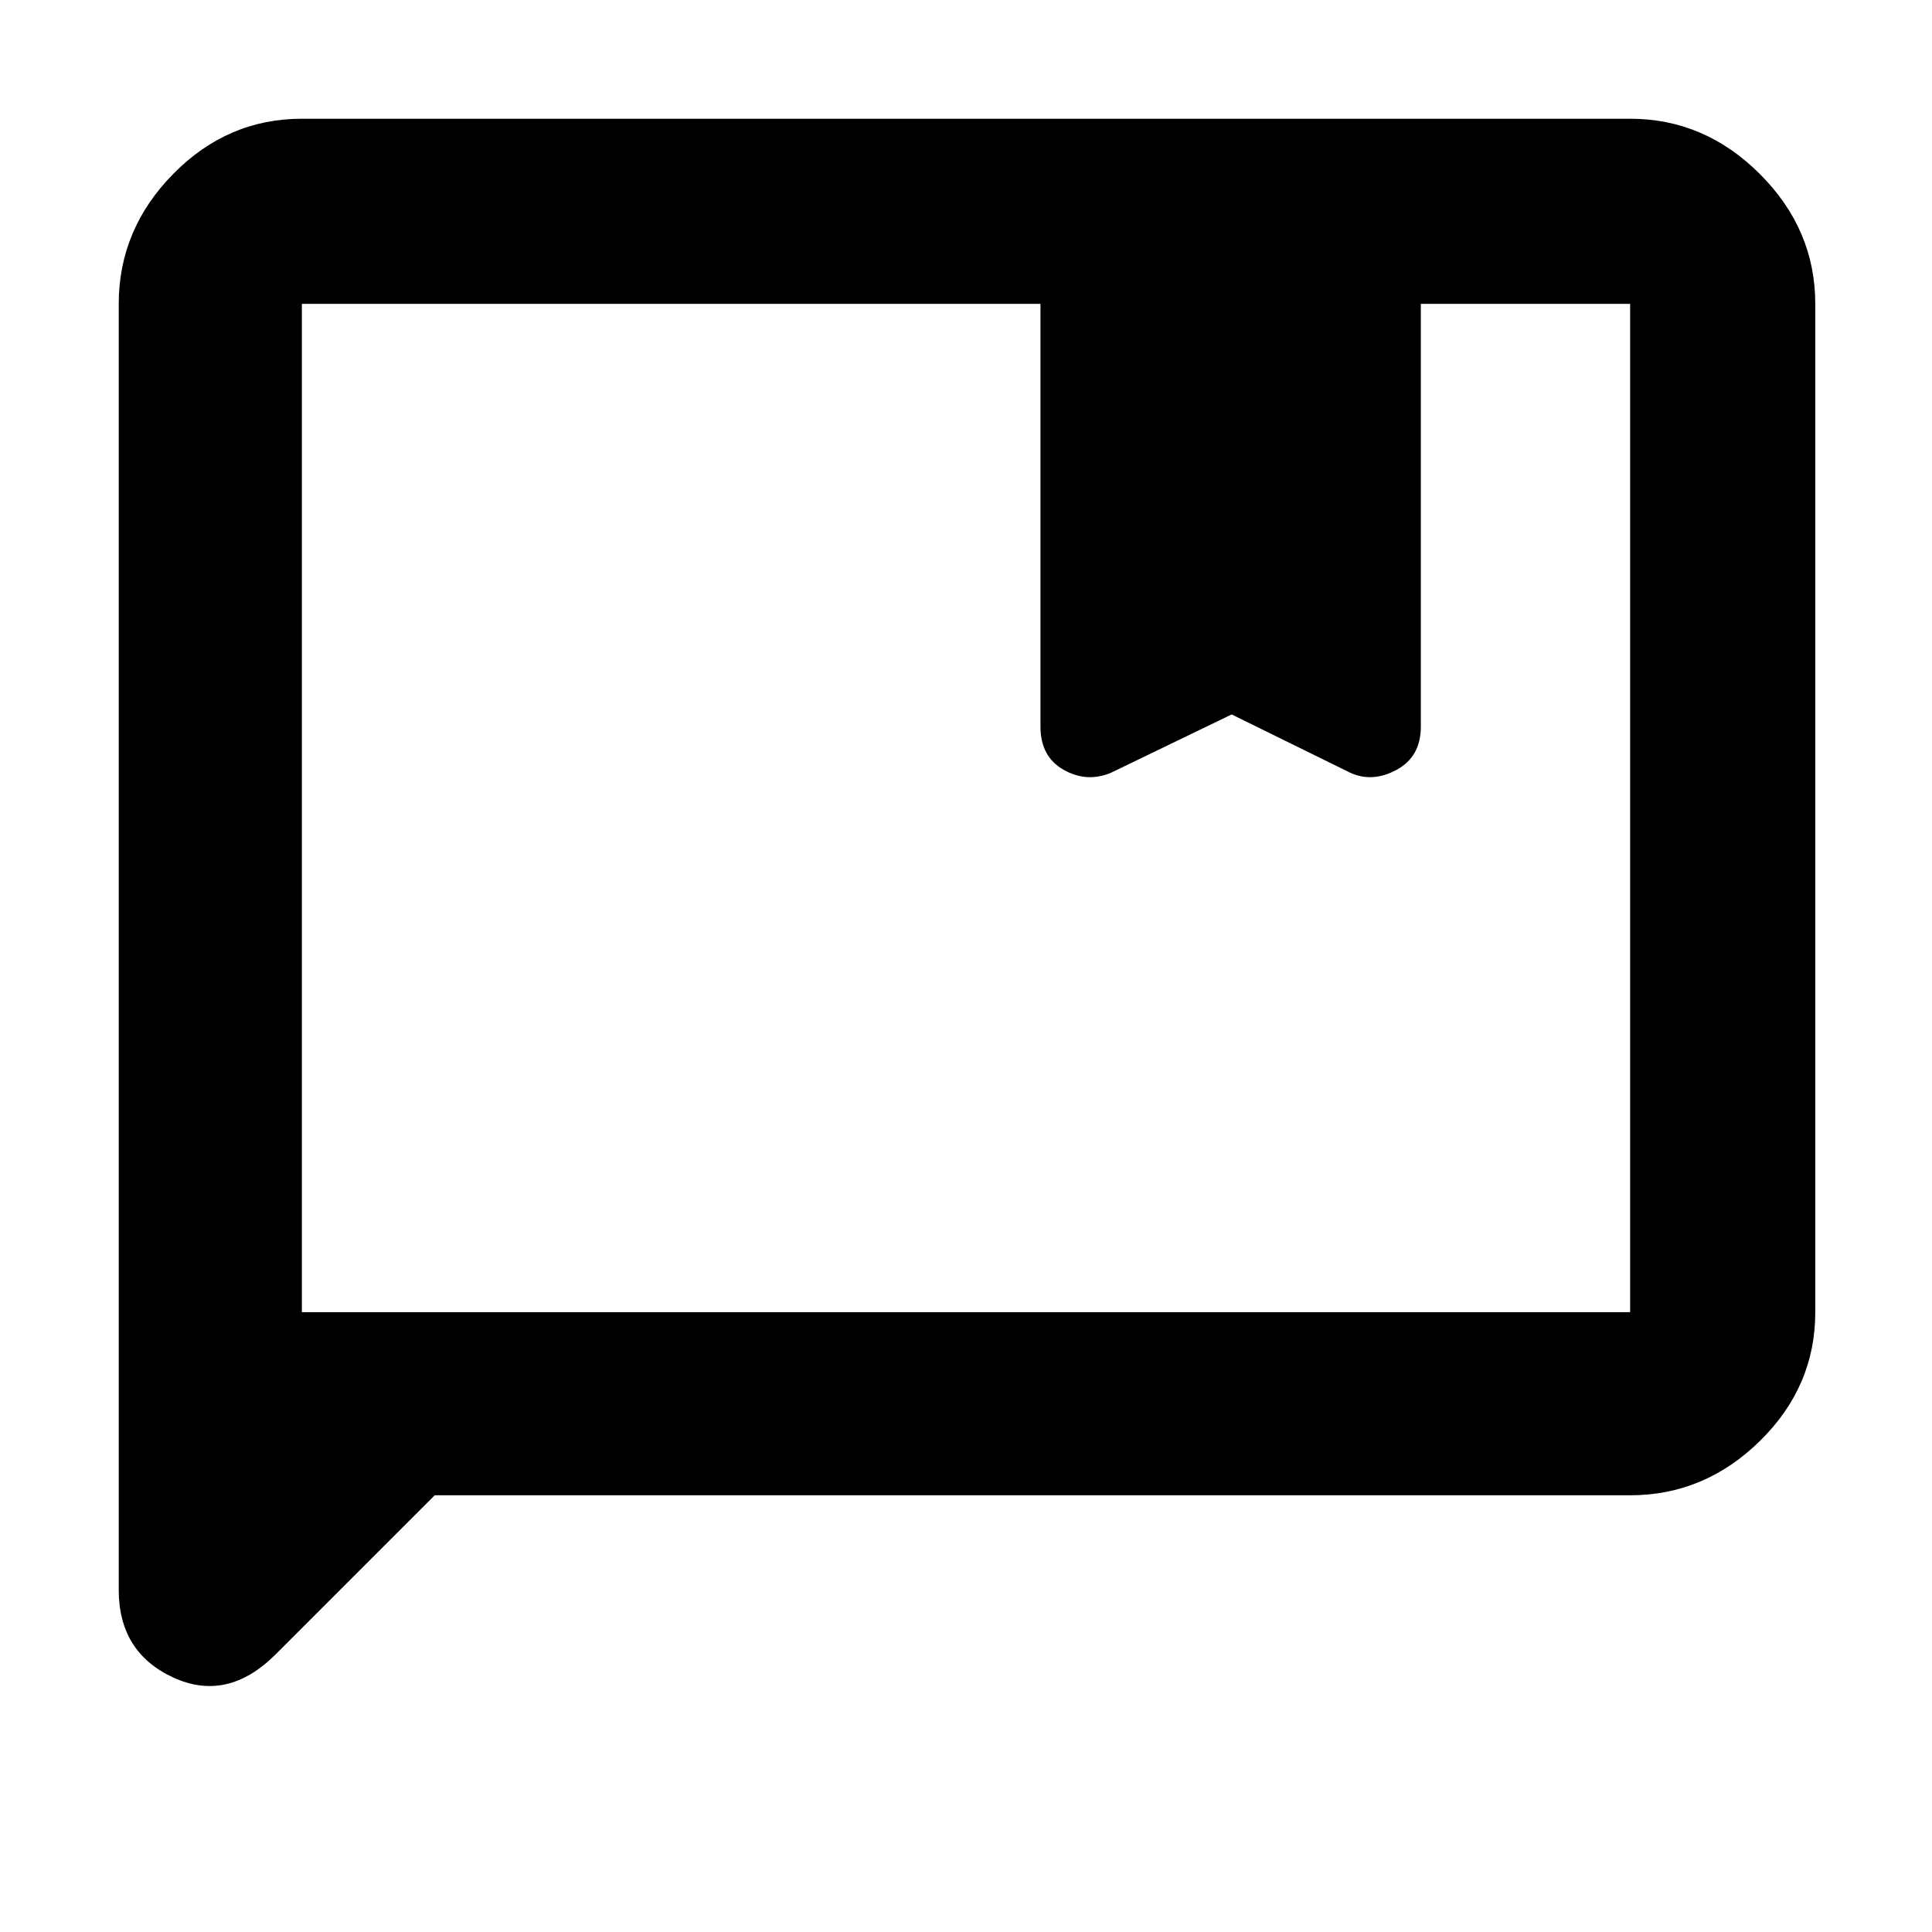 <svg xmlns="http://www.w3.org/2000/svg" height="48" width="48"><path d="M7.5 32.6H40.5Q40.5 32.6 40.5 32.6Q40.5 32.6 40.5 32.6V7.55Q40.5 7.55 40.5 7.55Q40.5 7.55 40.5 7.55H35.3V18.05Q35.3 18.8 34.7 19.125Q34.1 19.45 33.55 19.2L30.6 17.75L27.6 19.2Q27 19.45 26.425 19.125Q25.85 18.8 25.85 18.05V7.55H7.5Q7.5 7.55 7.5 7.55Q7.5 7.55 7.5 7.55ZM2.95 39.5V7.55Q2.95 5.7 4.3 4.325Q5.65 2.95 7.5 2.95H40.5Q42.35 2.95 43.725 4.325Q45.1 5.7 45.1 7.55V32.6Q45.1 34.45 43.725 35.8Q42.35 37.15 40.5 37.15H10.8L6.85 41.1Q5.65 42.3 4.3 41.675Q2.95 41.05 2.95 39.5ZM7.5 32.6Q7.5 32.6 7.5 32.6Q7.5 32.6 7.5 32.6V7.55Q7.5 7.55 7.5 7.55Q7.5 7.55 7.5 7.55Q7.5 7.55 7.5 7.55Q7.5 7.55 7.5 7.55Z"/></svg>